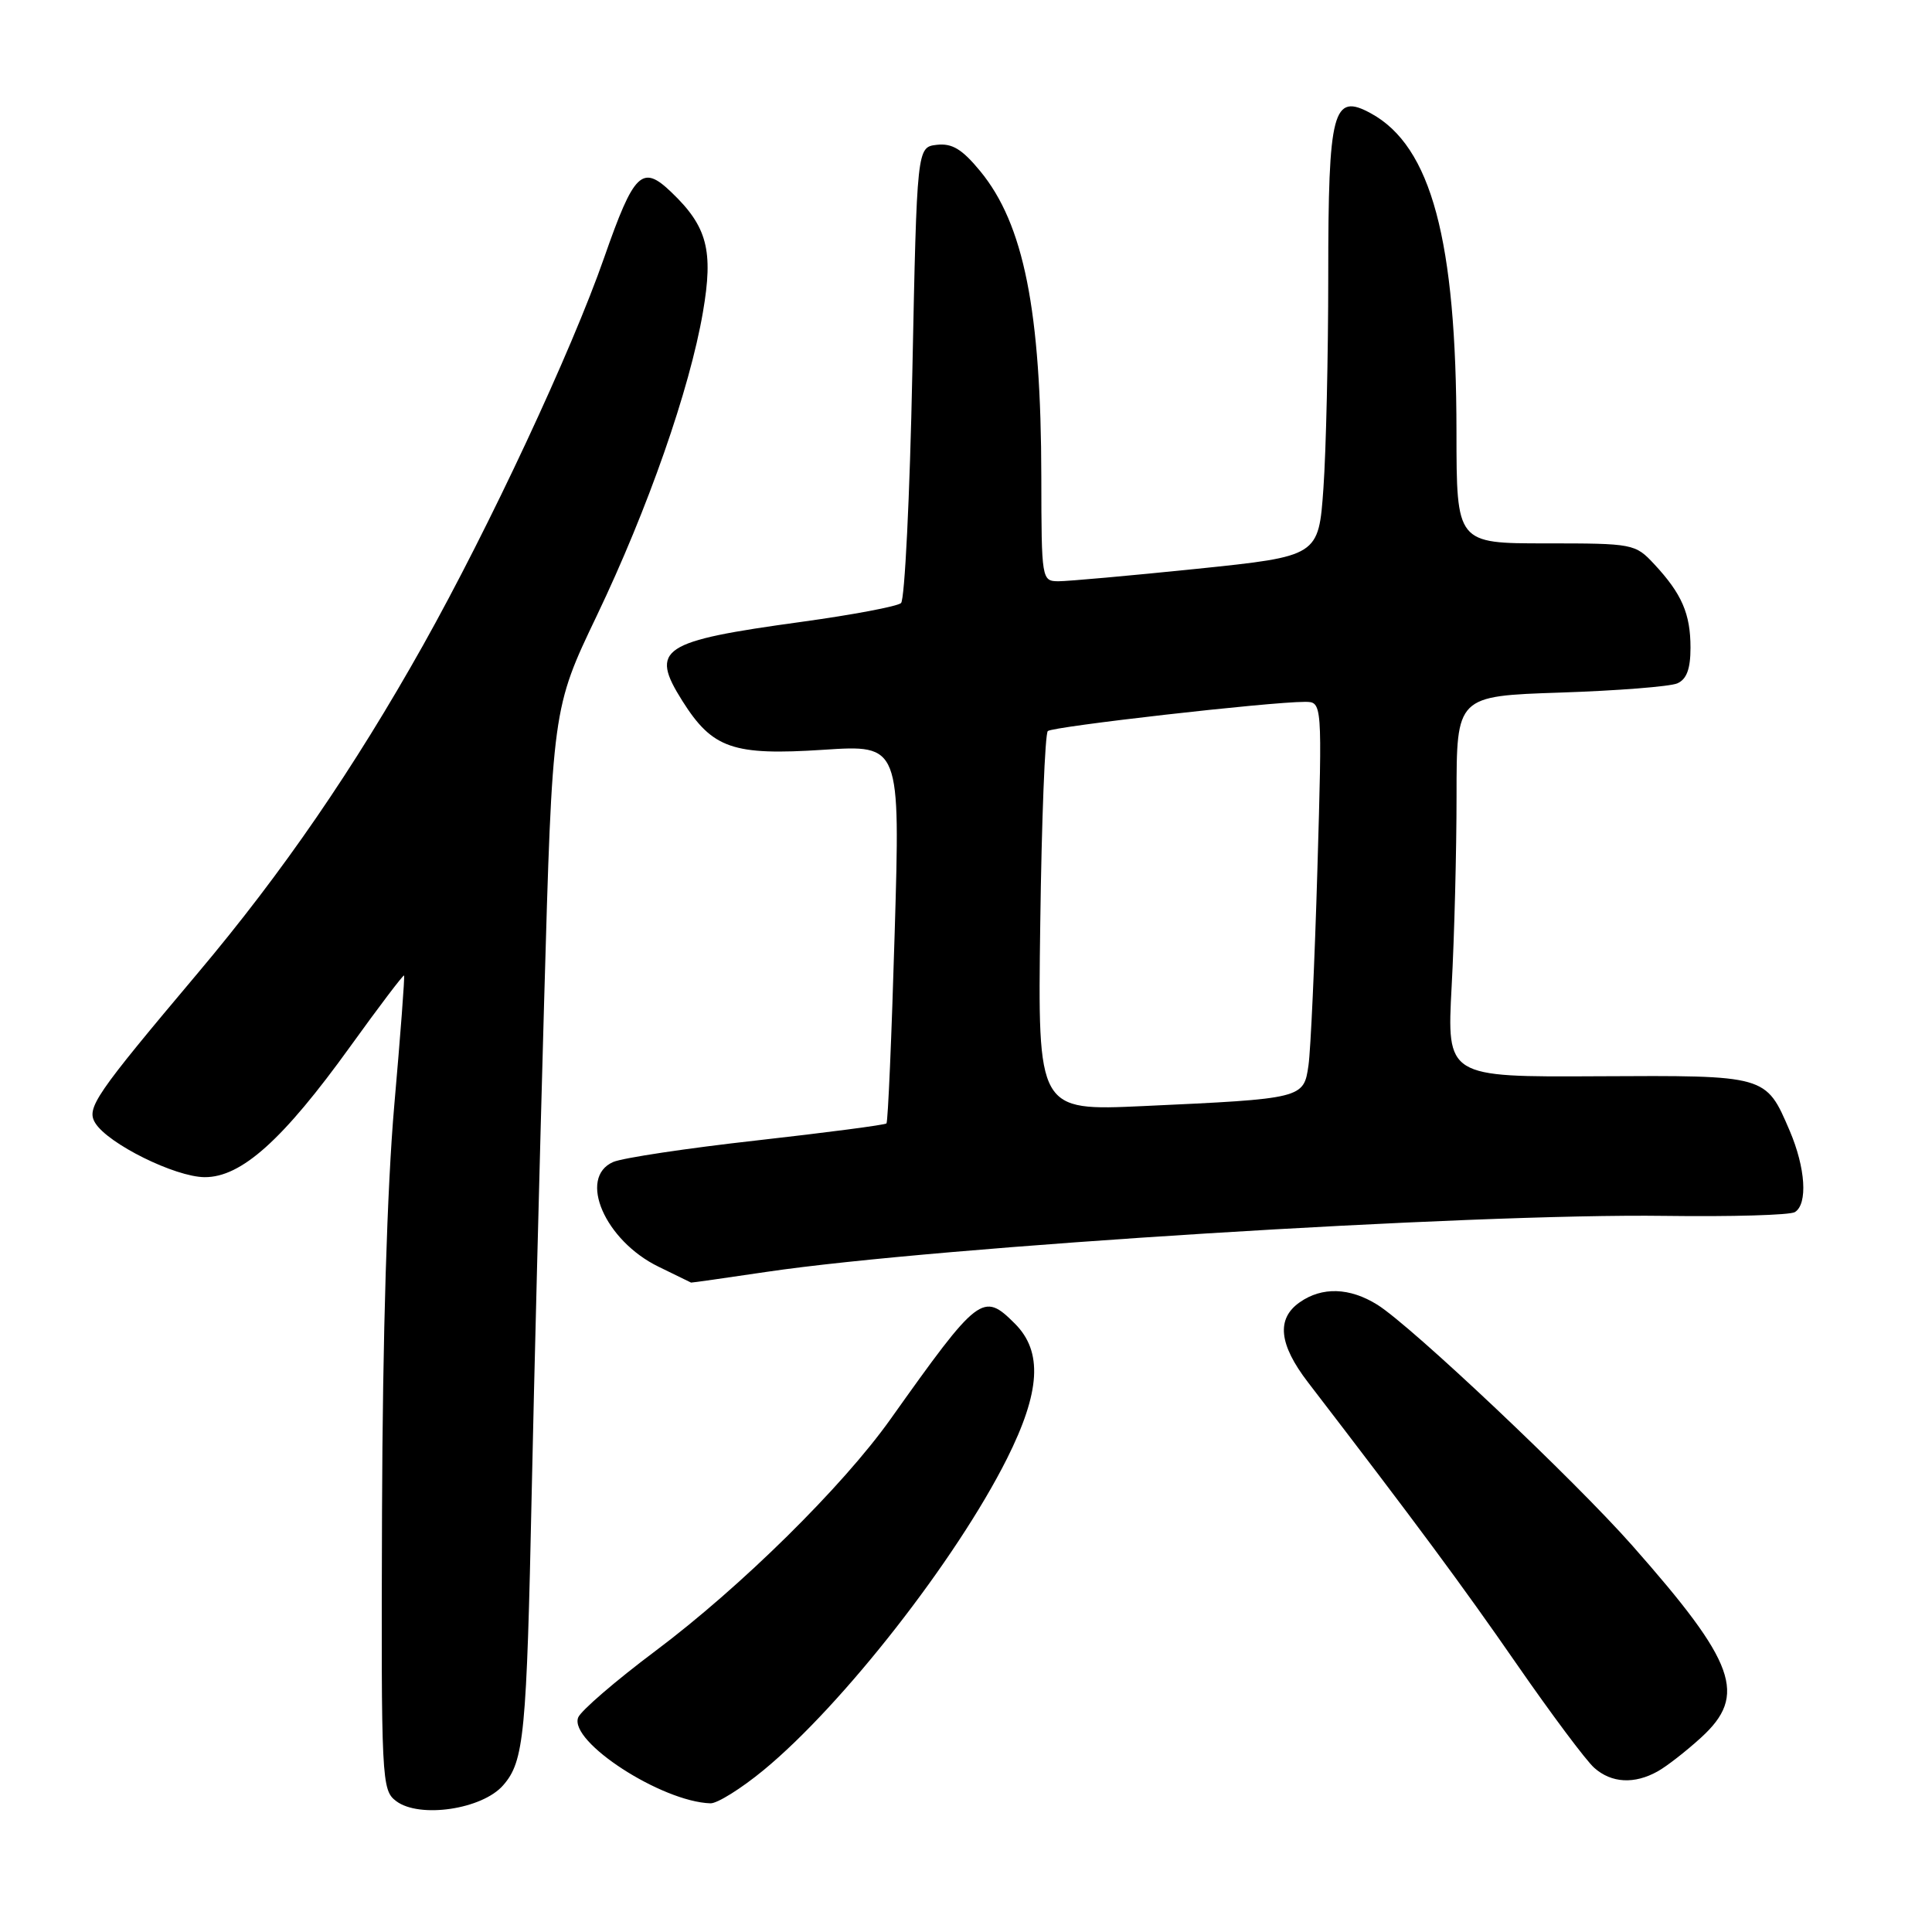 <?xml version="1.0" encoding="UTF-8" standalone="no"?>
<!DOCTYPE svg PUBLIC "-//W3C//DTD SVG 1.1//EN" "http://www.w3.org/Graphics/SVG/1.1/DTD/svg11.dtd" >
<svg xmlns="http://www.w3.org/2000/svg" xmlns:xlink="http://www.w3.org/1999/xlink" version="1.1" viewBox="0 0 256 256">
 <g >
 <path fill="currentColor"
d=" M 66.67 236.56 C 69.45 233.38 69.78 229.92 70.46 197.50 C 70.76 183.20 71.50 154.03 72.10 132.69 C 73.20 93.87 73.20 93.87 79.08 81.58 C 85.85 67.42 91.39 51.58 93.14 41.37 C 94.55 33.18 93.72 30.02 88.96 25.47 C 85.09 21.75 84.02 22.79 80.06 34.12 C 75.74 46.52 64.85 69.82 56.06 85.50 C 46.89 101.84 37.46 115.58 26.25 128.89 C 12.57 145.13 11.41 146.83 12.62 148.80 C 14.32 151.56 23.19 155.95 27.11 155.98 C 31.97 156.01 37.48 151.07 46.43 138.64 C 50.24 133.35 53.44 129.13 53.54 129.26 C 53.65 129.39 53.06 137.15 52.24 146.50 C 51.30 157.27 50.70 176.99 50.62 200.33 C 50.50 236.06 50.56 237.20 52.50 238.66 C 55.58 240.98 63.90 239.75 66.67 236.56 Z  M 101.18 234.55 C 111.66 225.92 126.71 206.66 133.42 193.30 C 137.87 184.42 138.19 179.10 134.48 175.39 C 130.25 171.16 129.70 171.58 118.00 188.04 C 111.65 196.98 98.16 210.28 86.86 218.75 C 81.56 222.72 76.95 226.70 76.61 227.58 C 75.38 230.78 87.65 238.74 94.14 238.95 C 95.03 238.98 98.21 237.00 101.18 234.55 Z  M 219.66 234.71 C 220.85 234.05 223.44 232.03 225.41 230.23 C 231.56 224.62 230.03 220.36 216.29 204.80 C 208.59 196.08 187.03 175.71 182.50 172.88 C 178.84 170.60 175.18 170.48 172.22 172.56 C 169.10 174.74 169.45 178.13 173.32 183.17 C 187.68 201.87 193.75 210.07 200.97 220.50 C 205.54 227.10 210.16 233.29 211.25 234.25 C 213.53 236.28 216.58 236.44 219.66 234.71 Z  M 101.57 168.53 C 124.18 165.18 195.03 160.76 220.58 161.11 C 229.42 161.23 237.18 161.01 237.83 160.61 C 239.56 159.54 239.25 154.76 237.14 149.82 C 233.97 142.44 234.15 142.49 211.69 142.61 C 191.71 142.72 191.71 142.72 192.35 130.70 C 192.71 124.09 193.00 112.73 193.00 105.46 C 193.00 92.23 193.00 92.23 206.75 91.77 C 214.31 91.52 221.29 90.97 222.25 90.55 C 223.49 90.01 224.00 88.64 224.00 85.83 C 224.00 81.32 222.85 78.68 219.19 74.75 C 216.67 72.05 216.41 72.00 204.81 72.00 C 193.00 72.00 193.00 72.00 192.99 57.25 C 192.98 31.82 189.65 19.40 181.67 15.03 C 176.61 12.25 176.00 14.58 176.00 36.54 C 176.00 47.07 175.71 59.75 175.36 64.70 C 174.72 73.70 174.72 73.70 158.61 75.37 C 149.75 76.28 141.49 77.02 140.25 77.02 C 138.03 77.00 138.00 76.83 137.98 63.25 C 137.95 41.14 135.66 29.68 129.87 22.66 C 127.48 19.76 126.16 18.96 124.13 19.19 C 121.50 19.50 121.50 19.50 120.89 49.31 C 120.56 65.70 119.88 79.48 119.39 79.91 C 118.90 80.35 112.96 81.47 106.20 82.40 C 87.54 84.96 86.05 85.95 90.42 92.88 C 94.41 99.20 97.12 100.13 109.11 99.35 C 119.29 98.68 119.29 98.68 118.55 123.59 C 118.15 137.29 117.66 148.66 117.46 148.86 C 117.27 149.06 109.54 150.07 100.30 151.11 C 91.06 152.14 82.49 153.43 81.25 153.97 C 76.53 156.04 80.16 164.40 87.27 167.85 C 89.60 168.98 91.53 169.92 91.57 169.95 C 91.61 169.98 96.11 169.34 101.57 168.53 Z  M 137.84 122.35 C 138.02 108.68 138.47 97.22 138.84 96.87 C 139.48 96.27 168.21 93.00 172.90 93.00 C 175.21 93.00 175.21 93.00 174.56 115.25 C 174.20 127.49 173.67 139.15 173.38 141.17 C 172.75 145.56 172.64 145.59 151.50 146.56 C 137.50 147.20 137.50 147.20 137.84 122.35 Z "/>
</g>
</svg>